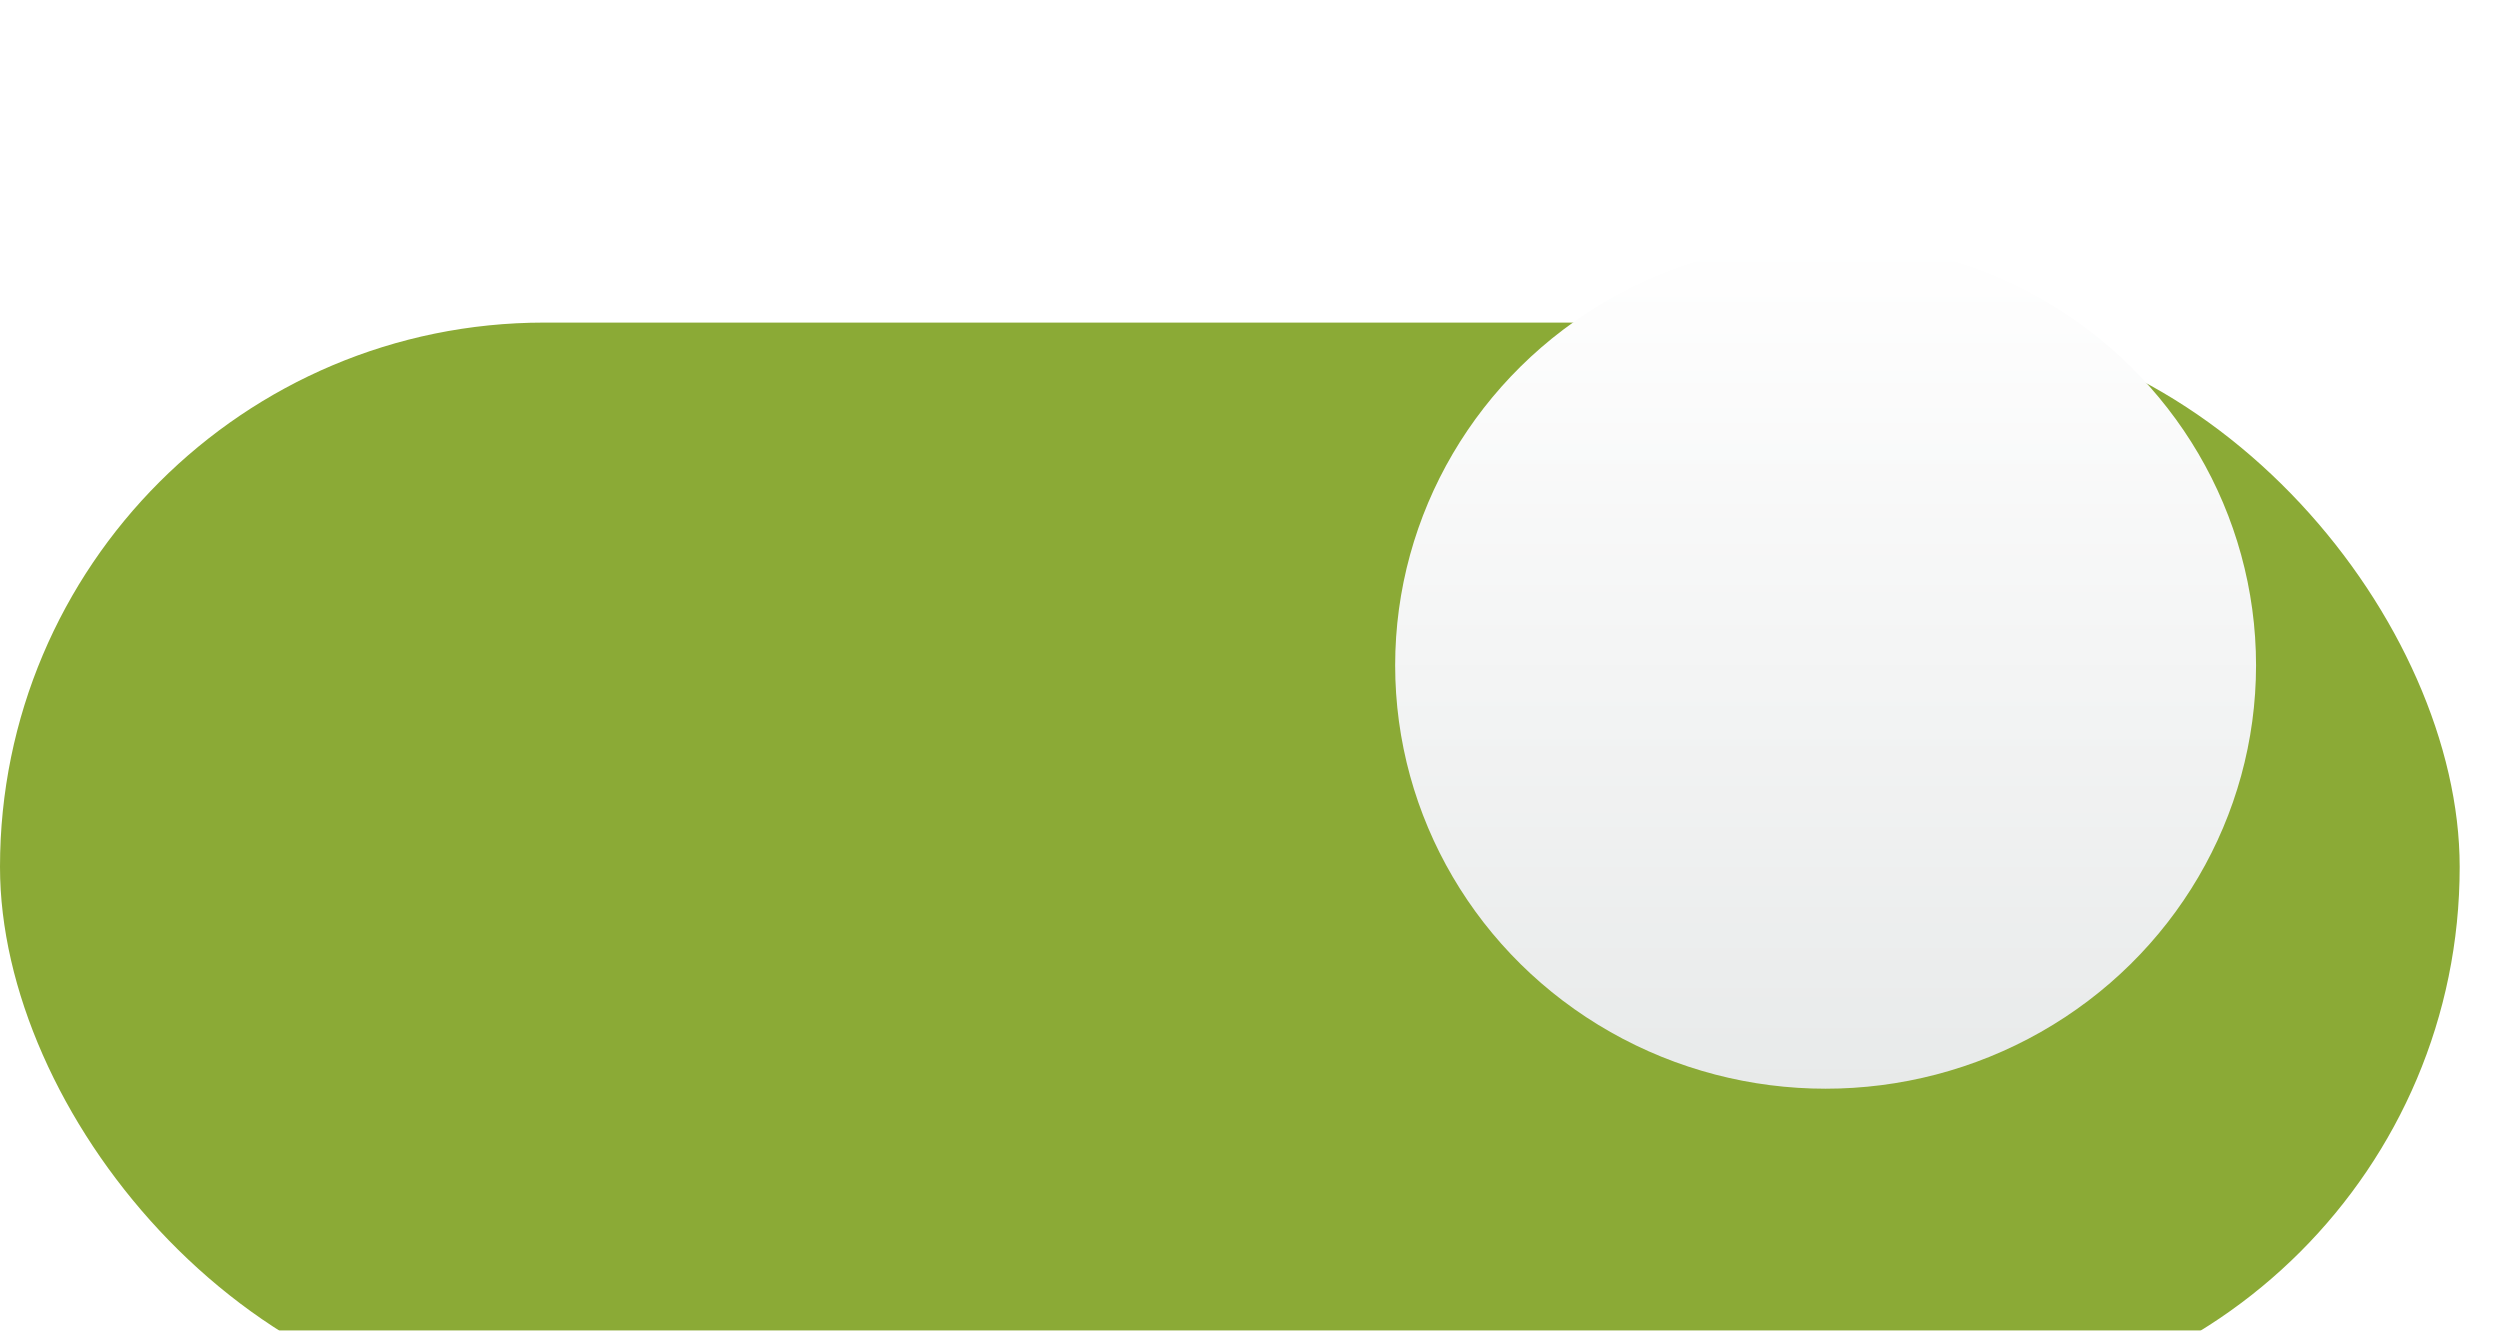 <svg width="62" height="33" viewBox="0 0 62 33" fill="none" xmlns="http://www.w3.org/2000/svg">
<g filter="url(#filter0_i_127_604)">
<rect y="2" width="61" height="27" rx="13.5" fill="#8BAA36"/>
</g>
<g filter="url(#filter1_d_127_604)">
<ellipse cx="47.275" cy="15.5" rx="10.675" ry="10.5" fill="url(#paint0_linear_127_604)"/>
</g>
<defs>
<filter id="filter0_i_127_604" x="0" y="2" width="61" height="33" filterUnits="userSpaceOnUse" color-interpolation-filters="sRGB">
<feFlood flood-opacity="0" result="BackgroundImageFix"/>
<feBlend mode="normal" in="SourceGraphic" in2="BackgroundImageFix" result="shape"/>
<feColorMatrix in="SourceAlpha" type="matrix" values="0 0 0 0 0 0 0 0 0 0 0 0 0 0 0 0 0 0 127 0" result="hardAlpha"/>
<feMorphology radius="3" operator="erode" in="SourceAlpha" result="effect1_innerShadow_127_604"/>
<feOffset dy="6"/>
<feGaussianBlur stdDeviation="4"/>
<feComposite in2="hardAlpha" operator="arithmetic" k2="-1" k3="1"/>
<feColorMatrix type="matrix" values="0 0 0 0 0 0 0 0 0 0 0 0 0 0 0 0 0 0 0.1 0"/>
<feBlend mode="normal" in2="shape" result="effect1_innerShadow_127_604"/>
</filter>
<filter id="filter1_d_127_604" x="28.6" y="0" width="33.35" height="33" filterUnits="userSpaceOnUse" color-interpolation-filters="sRGB">
<feFlood flood-opacity="0" result="BackgroundImageFix"/>
<feColorMatrix in="SourceAlpha" type="matrix" values="0 0 0 0 0 0 0 0 0 0 0 0 0 0 0 0 0 0 127 0" result="hardAlpha"/>
<feOffset dx="-2" dy="1"/>
<feGaussianBlur stdDeviation="3"/>
<feColorMatrix type="matrix" values="0 0 0 0 0 0 0 0 0 0 0 0 0 0 0 0 0 0 0.25 0"/>
<feBlend mode="normal" in2="BackgroundImageFix" result="effect1_dropShadow_127_604"/>
<feBlend mode="normal" in="SourceGraphic" in2="effect1_dropShadow_127_604" result="shape"/>
</filter>
<linearGradient id="paint0_linear_127_604" x1="47.275" y1="5" x2="47.275" y2="26" gradientUnits="userSpaceOnUse">
<stop stop-color="white"/>
<stop offset="1" stop-color="#E8EAEA"/>
</linearGradient>
</defs>
</svg>
